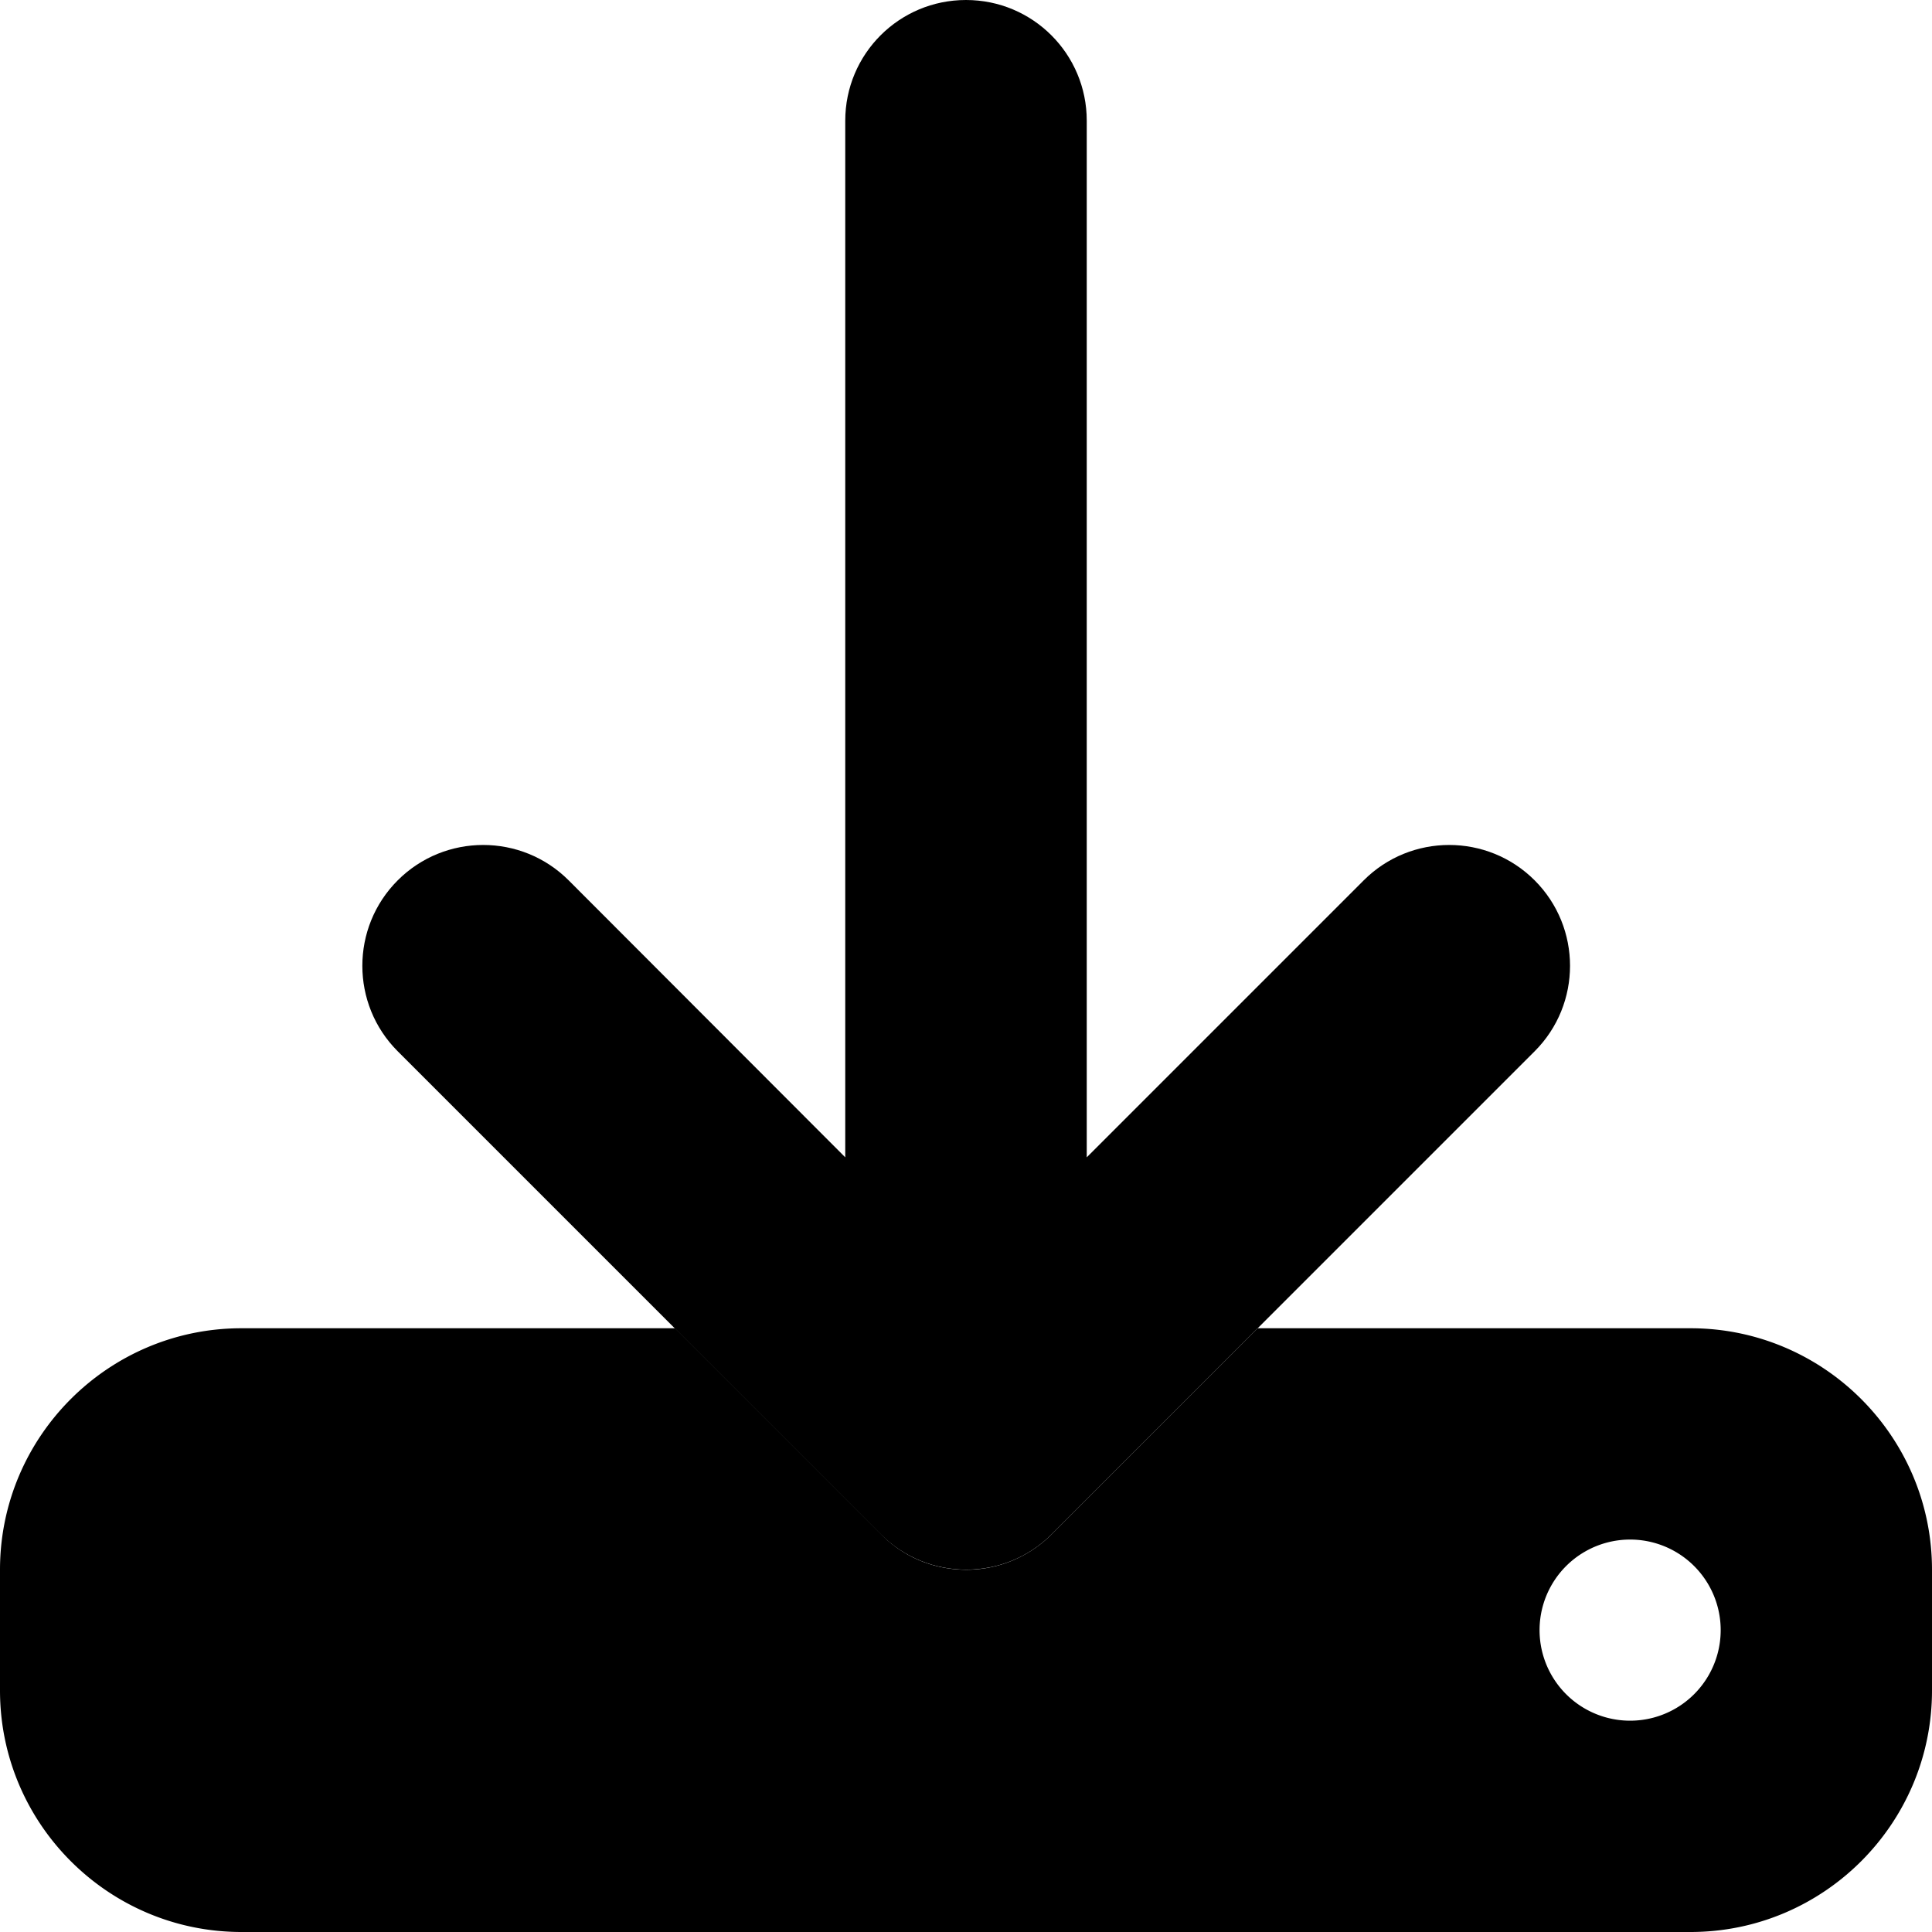 <svg xmlns="http://www.w3.org/2000/svg" viewBox="0 0 512 512"><path class="pr-icon-duotone-secondary" d="M0 416l0 32c0 35.3 28.7 64 64 64l384 0c35.3 0 64-28.7 64-64l0-32c0-35.3-28.7-64-64-64l-114.7 0-54.6 54.6c-6.2 6.2-14.4 9.4-22.6 9.4s-16.4-3.1-22.6-9.4c-18.2-18.2-36.4-36.4-54.6-54.6L64 352c-35.3 0-64 28.7-64 64zm456 16a24 24 0 1 1 -48 0 24 24 0 1 1 48 0z"/><path class="pr-icon-duotone-primary" d="M256 0c17.7 0 32 14.3 32 32l0 274.7 73.4-73.4c12.5-12.5 32.8-12.5 45.3 0s12.5 32.8 0 45.3l-128 128c-12.5 12.5-32.8 12.5-45.3 0l-128-128c-12.5-12.5-12.5-32.8 0-45.3s32.8-12.5 45.3 0L224 306.7 224 32c0-17.7 14.3-32 32-32z"/></svg>